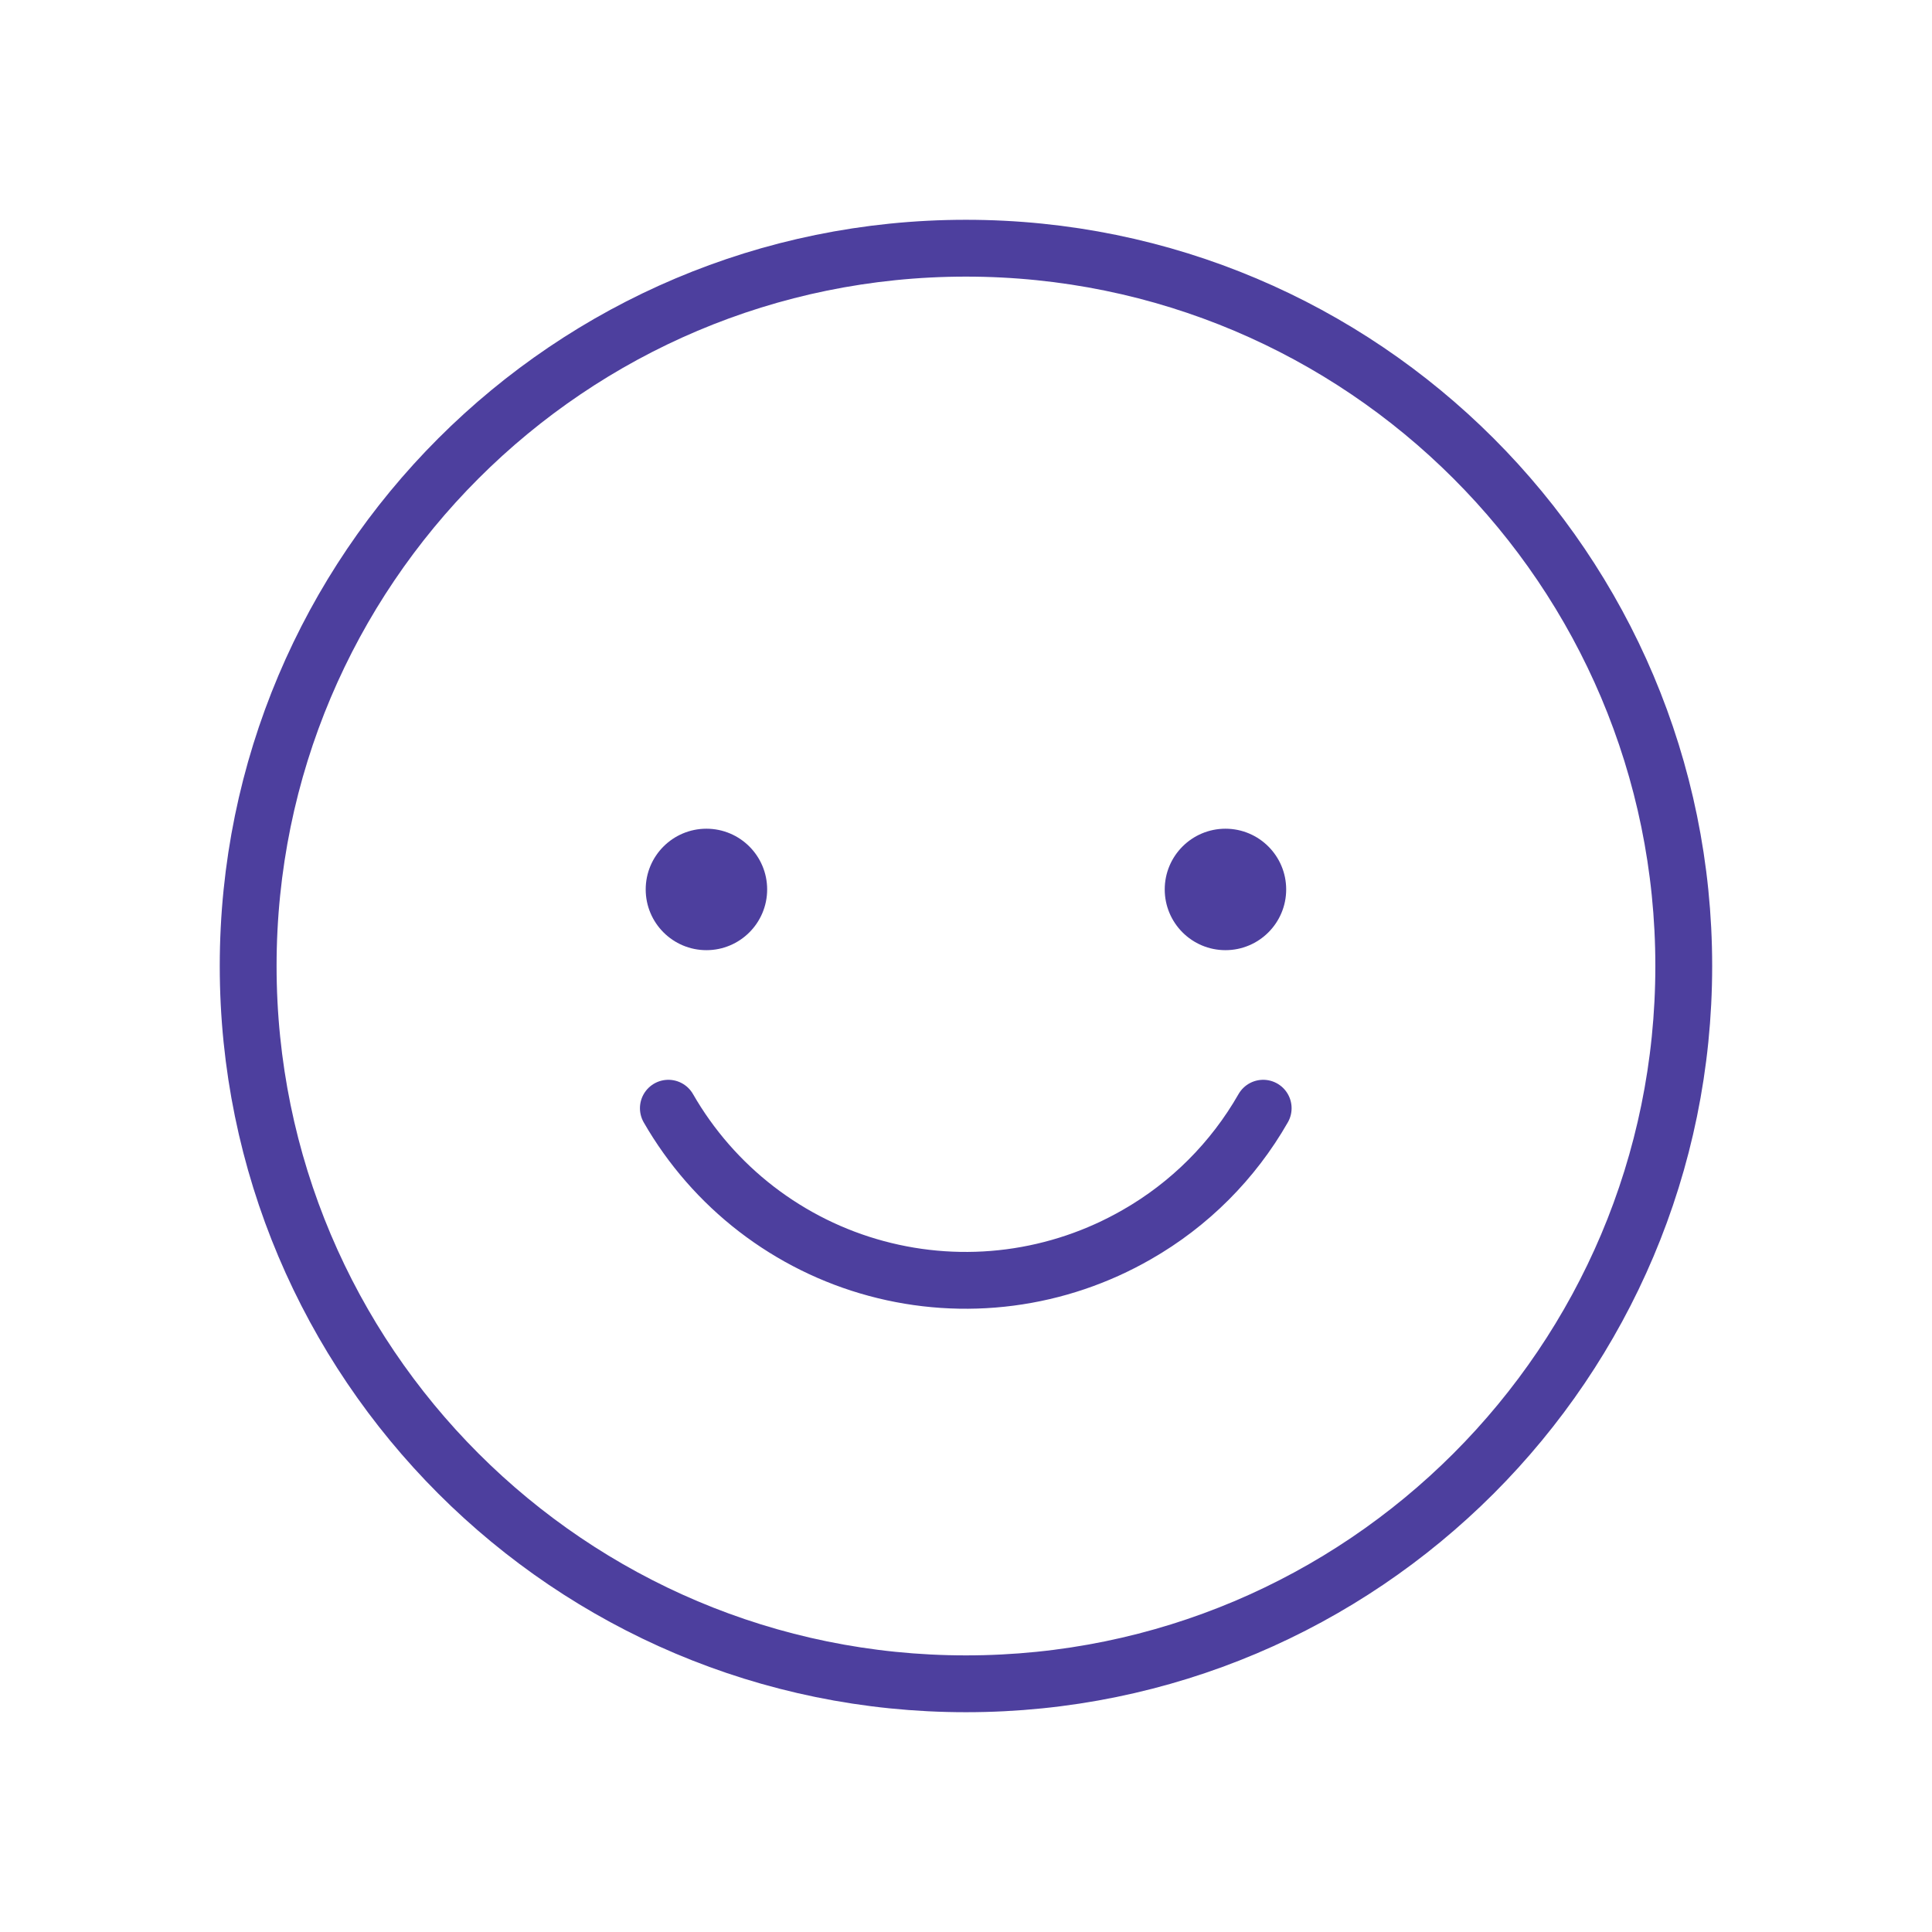 <svg width="51" height="51" viewBox="0 0 51 51" fill="none" xmlns="http://www.w3.org/2000/svg">
<path d="M25.499 44.448C35.964 44.448 44.447 35.965 44.447 25.5C44.447 15.035 35.964 6.552 25.499 6.552C15.034 6.552 6.551 15.035 6.551 25.5C6.551 35.965 15.034 44.448 25.499 44.448Z" stroke="#4D3F9E" stroke-width="1.5" stroke-linecap="round" stroke-linejoin="round"/>
<path d="M18.648 25.082C19.533 25.082 20.251 24.364 20.251 23.479C20.251 22.594 19.533 21.876 18.648 21.876C17.763 21.876 17.045 22.594 17.045 23.479C17.045 24.364 17.763 25.082 18.648 25.082Z" fill="#4D3F9E"/>
<path d="M32.349 25.082C33.234 25.082 33.952 24.364 33.952 23.479C33.952 22.594 33.234 21.876 32.349 21.876C31.464 21.876 30.746 22.594 30.746 23.479C30.746 24.364 31.464 25.082 32.349 25.082Z" fill="#4D3F9E"/>
<path d="M17.643 29.254C18.235 30.285 19.025 31.19 19.967 31.916C20.91 32.642 21.986 33.176 23.134 33.485C24.283 33.795 25.481 33.876 26.661 33.722C27.841 33.568 28.978 33.183 30.009 32.59C31.399 31.796 32.551 30.644 33.345 29.254" stroke="#4D3F9E" stroke-width="1.5" stroke-linecap="round" stroke-linejoin="round"/>
</svg>
